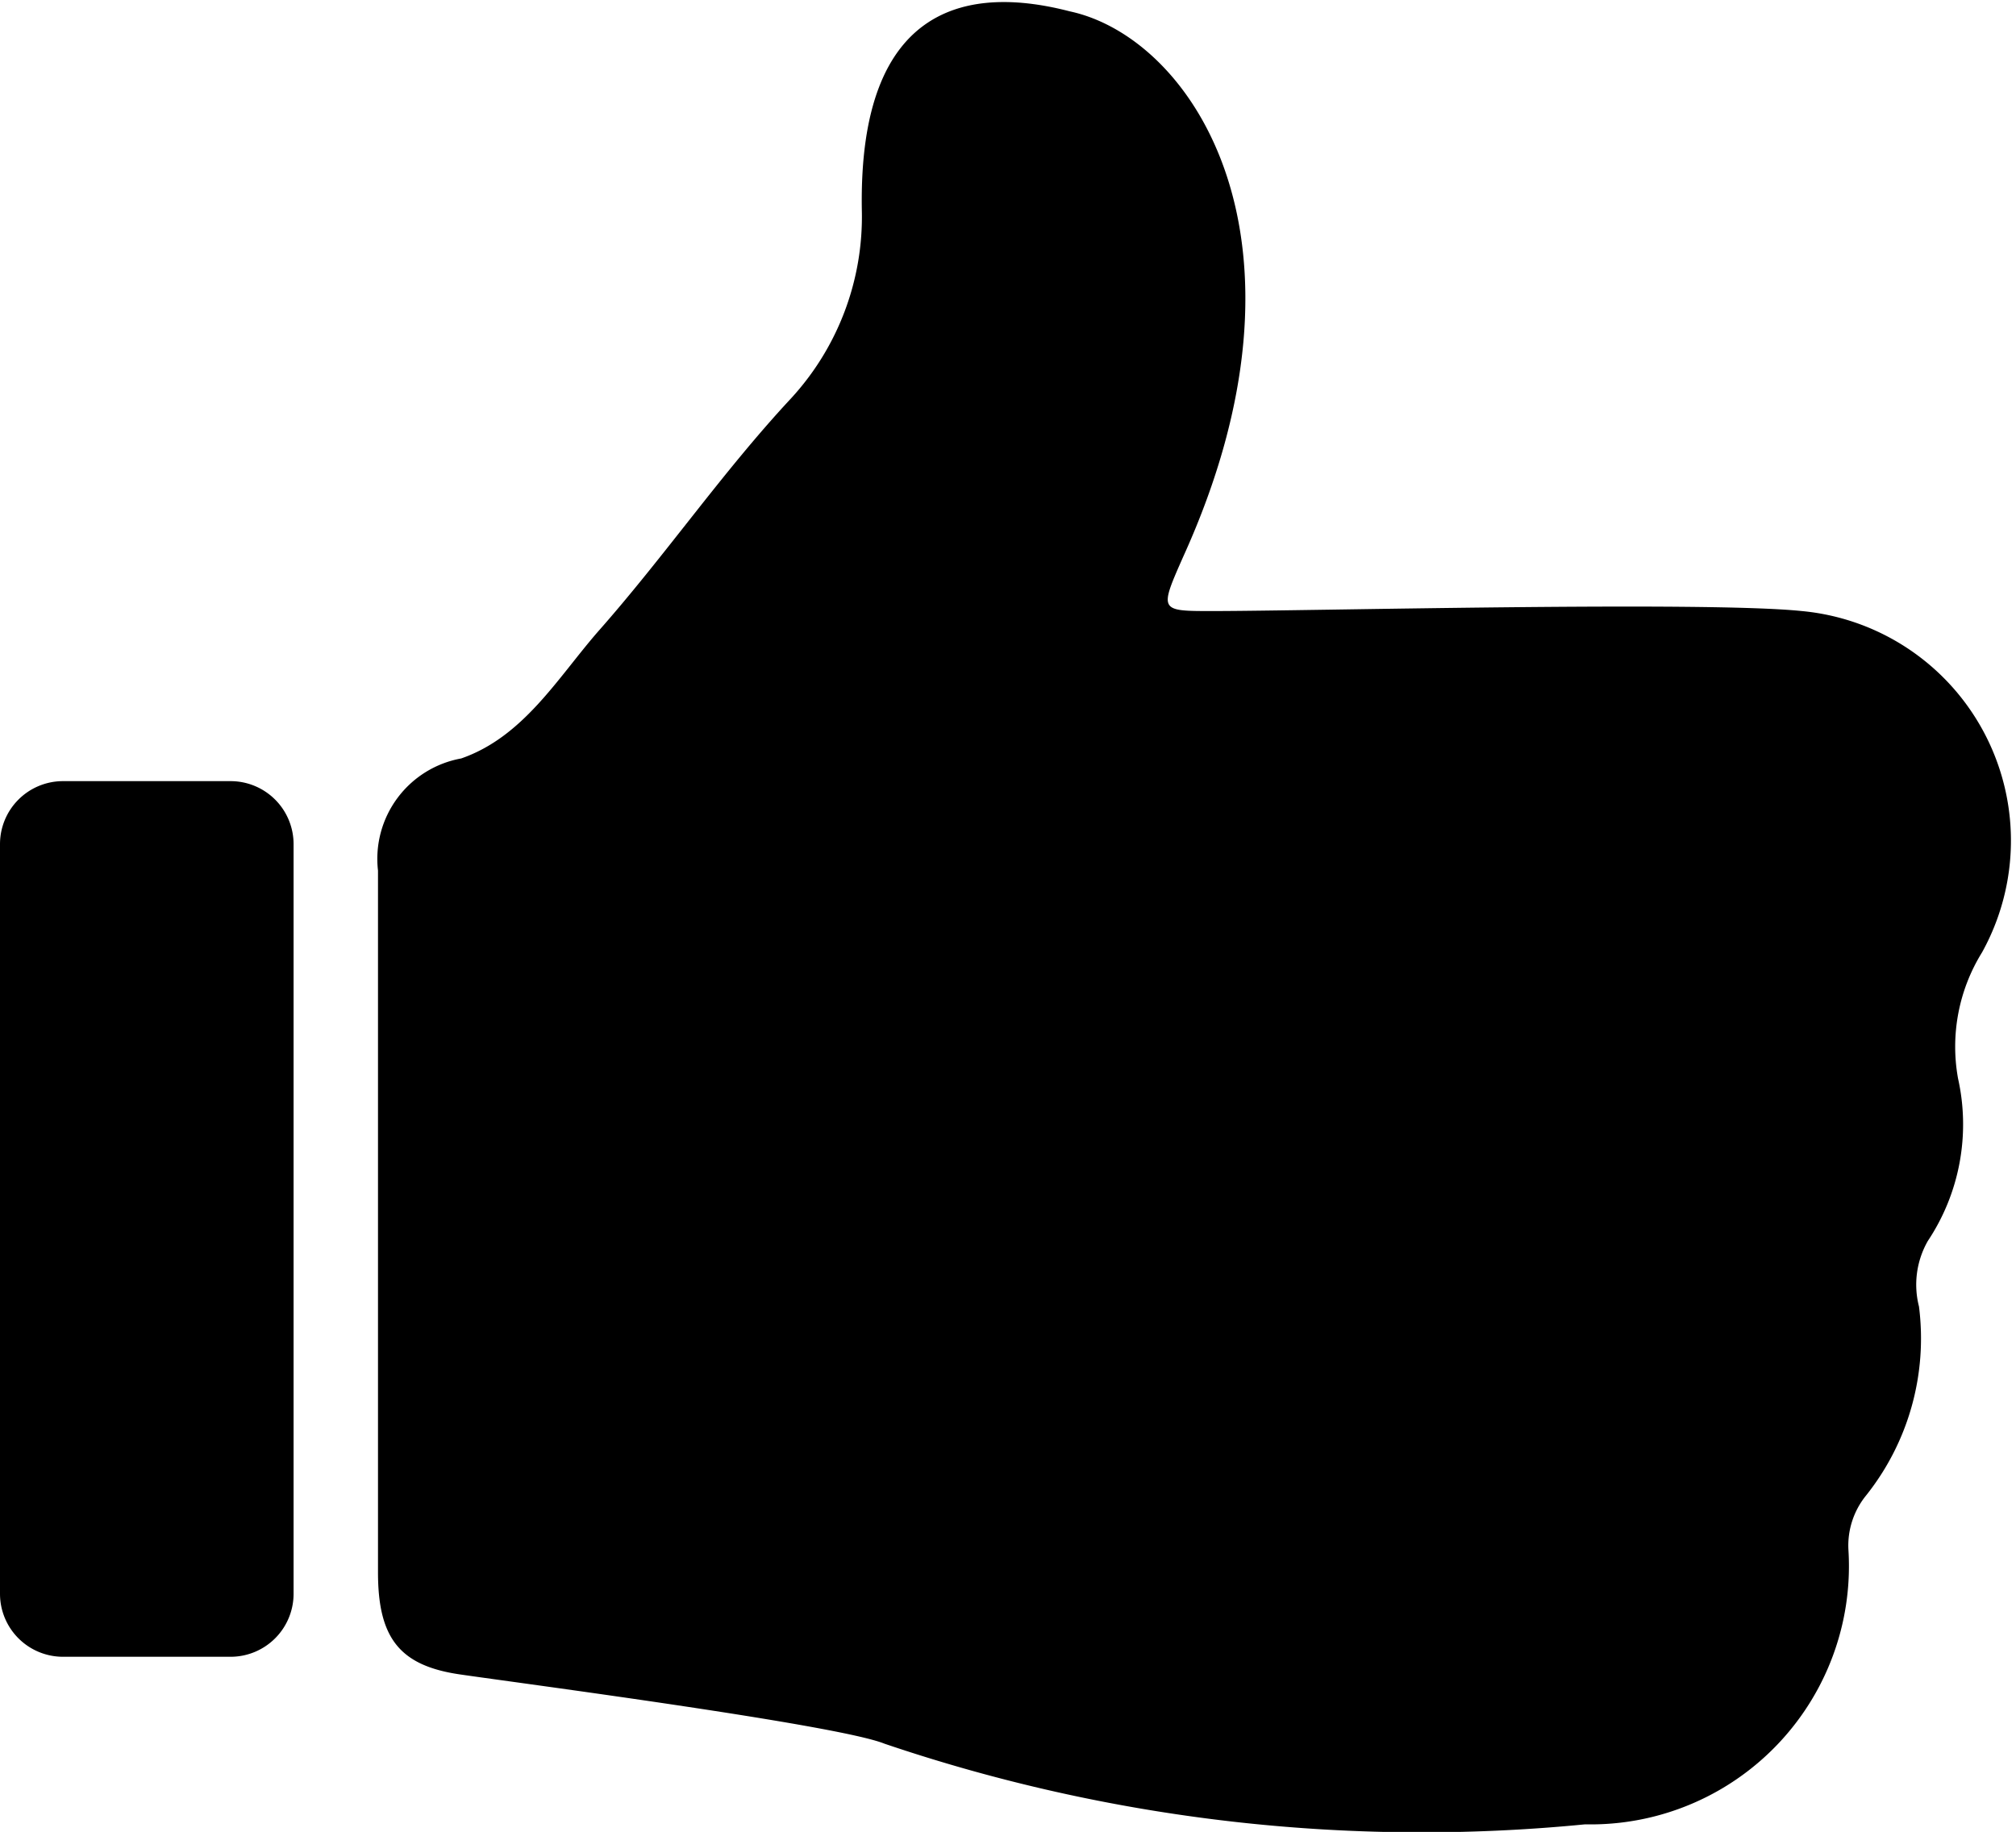 <svg xmlns="http://www.w3.org/2000/svg" viewBox="0 0 16 14.54"><title>Ресурс 7</title><g id="Слой_2" data-name="Слой 2"><g id="Слой_1-2" data-name="Слой 1"><path d="M14.3,4.85c-.77-.08-3.91,0-4.68,0-.42,0-.42,0-.23-.43,1.14-2.51.08-4.12-.9-4.33C7.72-.11,6.81,0,6.84,1.67a2.13,2.13,0,0,1-.56,1.49c-.55.59-1,1.25-1.54,1.86-.32.37-.59.83-1.08,1A.81.81,0,0,0,3,6.91c0,.92,0,1.83,0,2.75s0,1.88,0,2.82c0,.52.17.74.65.81s3,.4,3.37.55a13.27,13.27,0,0,0,5.56.64,2.05,2.05,0,0,0,2.09-2.18.63.63,0,0,1,.14-.43,2,2,0,0,0,.42-1.5.7.7,0,0,1,.07-.52,1.67,1.67,0,0,0,.24-1.29,1.42,1.42,0,0,1,.19-1A1.83,1.83,0,0,0,14.3,4.85ZM1.83,6.2H.5a.5.5,0,0,0-.5.5v5.95a.5.5,0,0,0,.5.5H1.83a.5.5,0,0,0,.5-.5V6.7A.5.5,0,0,0,1.83,6.2Z"/></g></g></svg>
